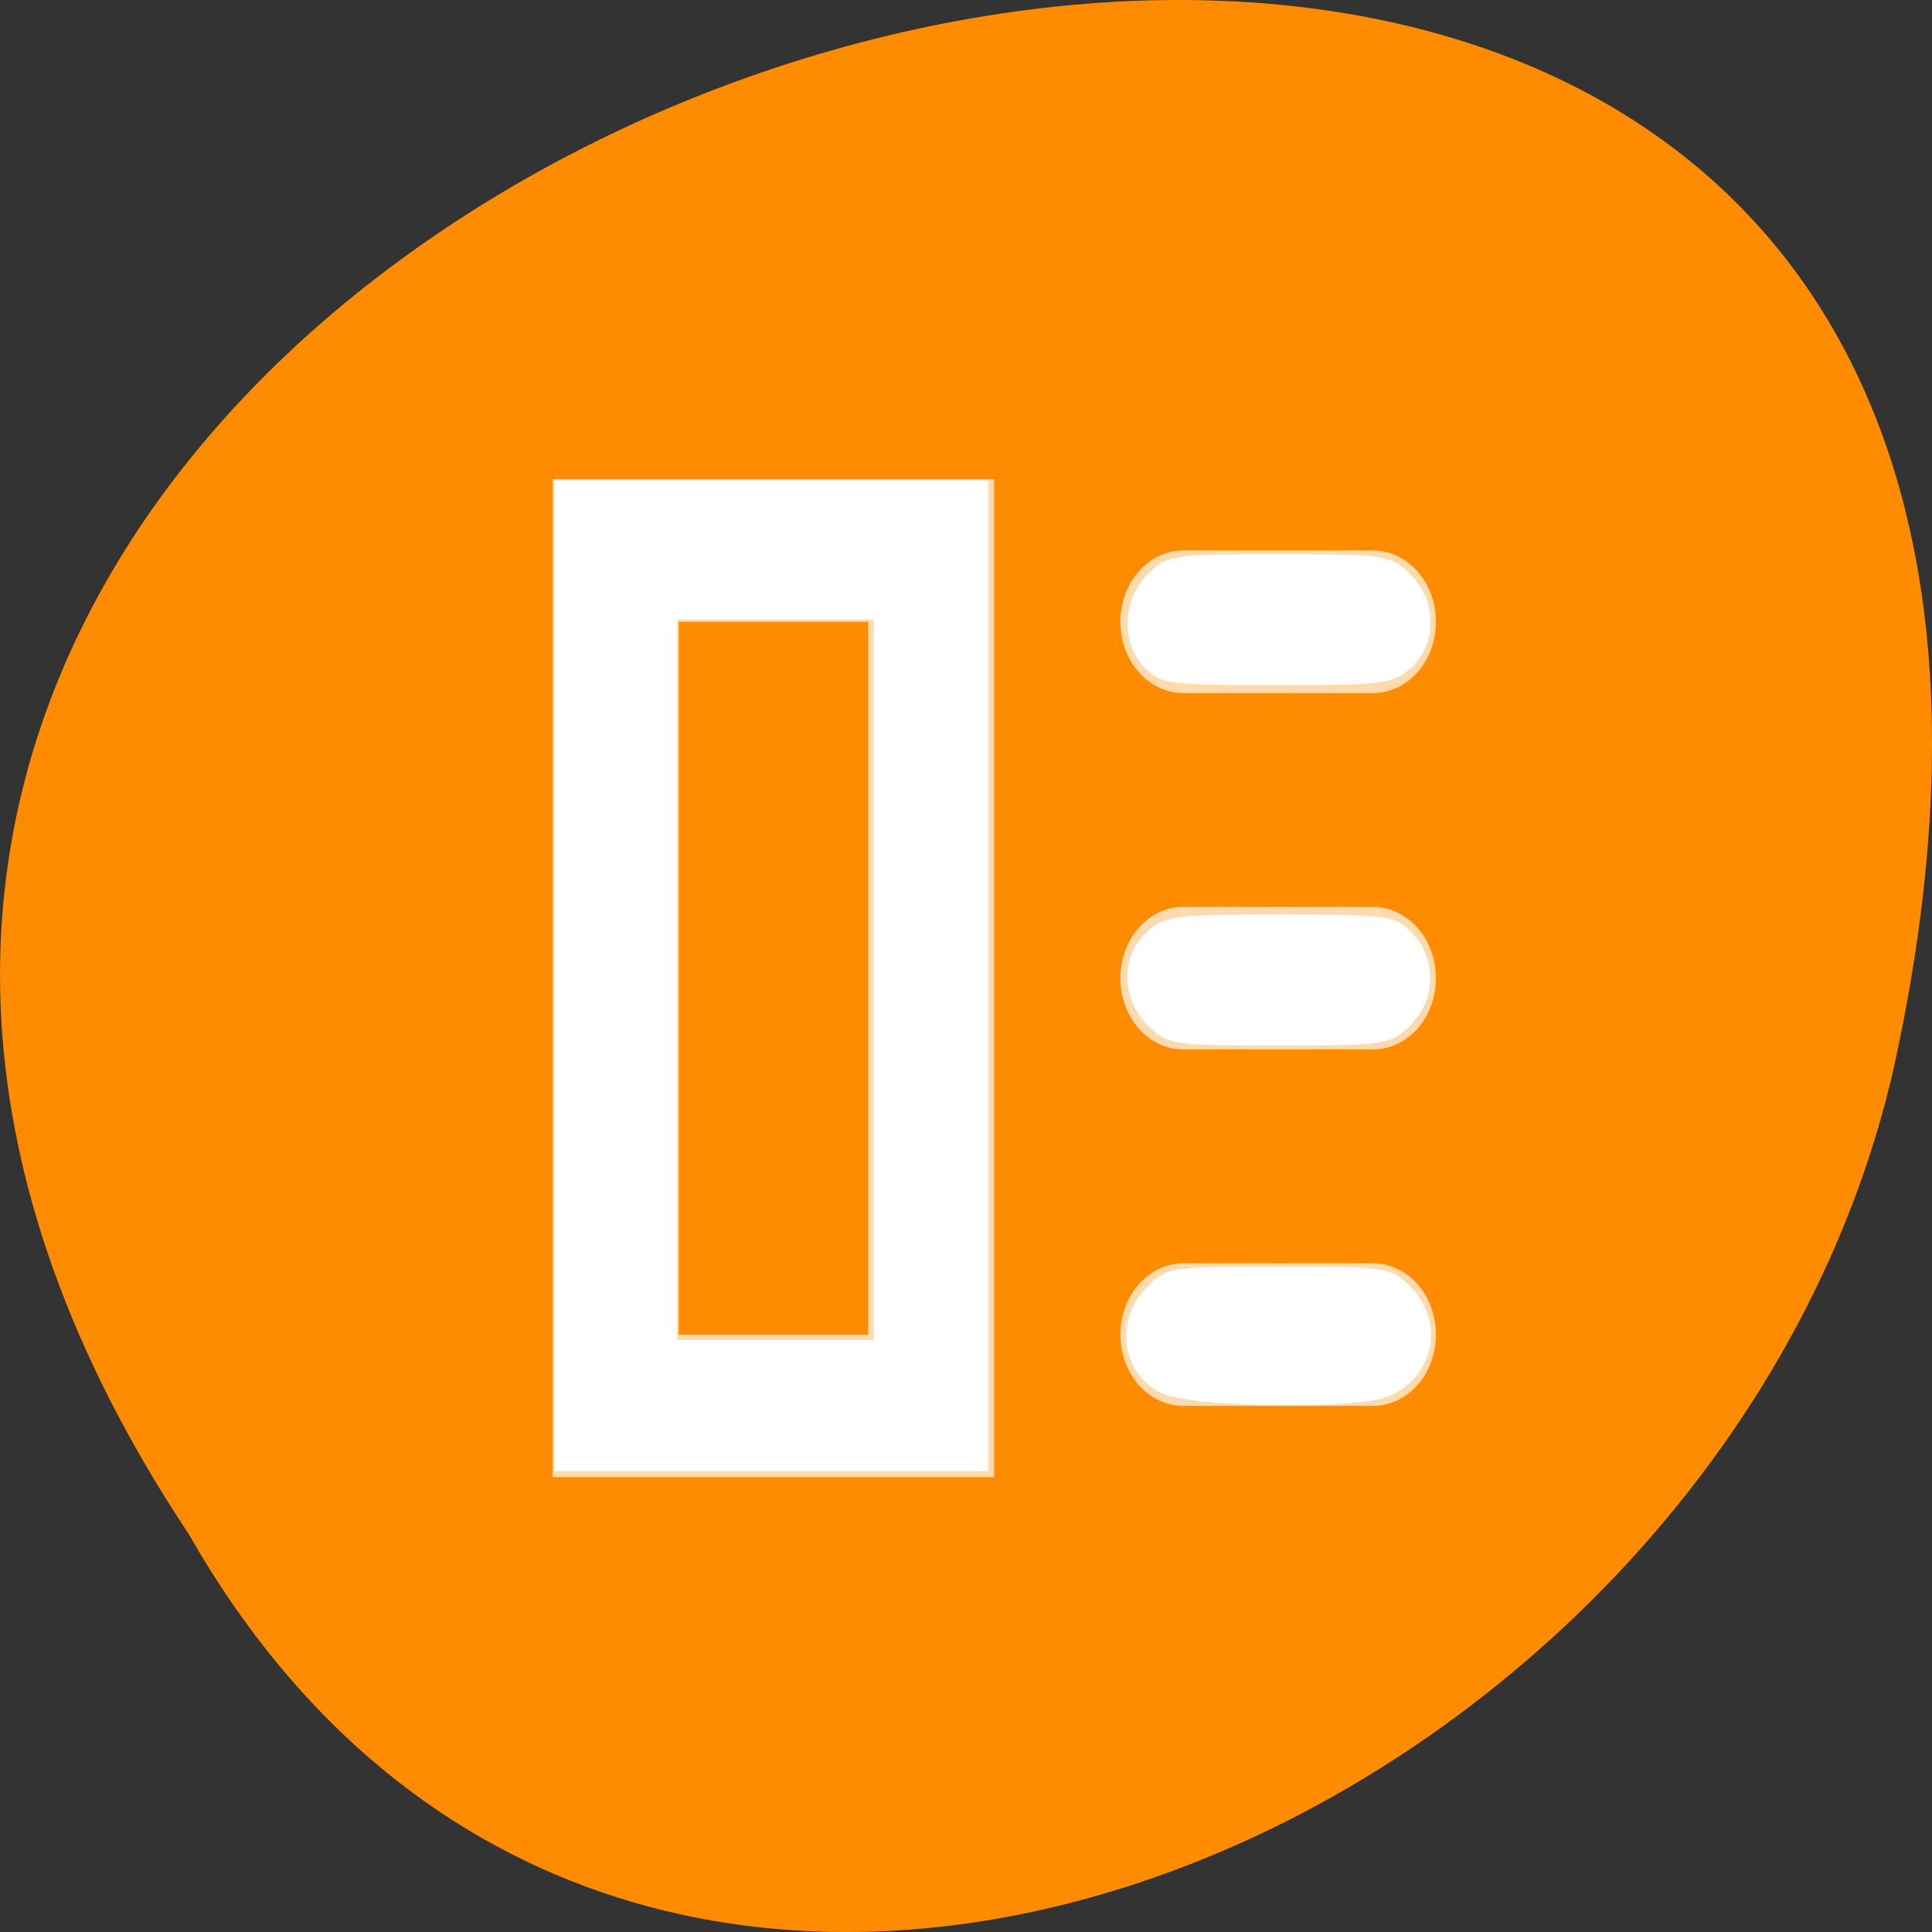 <svg xmlns="http://www.w3.org/2000/svg" viewBox="0 0 48 48"><rect x="0" y="0" width="48" height="48" fill="#333333" stroke="none"/><path d="m 4.684 38.105 c -23.992 -36.086 52.516 -58.312 42.387 -11.664 c -4.316 19.281 -31.387 30.98 -42.387 11.664" style="fill:#ff8c00"/><g style="fill:#fff"><g style="fill-opacity:0.675"><path d="m 13.727 11.906 v 24.793 h 10.973 v -24.793 m -7.836 3.543 h 4.703 v 17.711 h -4.703"/><path d="m 29.402 13.676 c -0.867 0 -1.566 0.793 -1.566 1.773 c 0 0.98 0.699 1.77 1.566 1.77 h 4.703 c 0.871 0 1.57 -0.789 1.57 -1.77 c 0 -0.98 -0.699 -1.773 -1.57 -1.773 m -4.703 8.855 c -0.867 0 -1.566 0.789 -1.566 1.773 c 0 0.98 0.699 1.77 1.566 1.77 h 4.703 c 0.871 0 1.57 -0.789 1.57 -1.77 c 0 -0.984 -0.699 -1.773 -1.57 -1.773 m -4.703 8.855 c -0.867 0 -1.566 0.789 -1.566 1.773 c 0 0.98 0.699 1.77 1.566 1.77 h 4.703 c 0.871 0 1.57 -0.789 1.57 -1.77 c 0 -0.984 -0.699 -1.773 -1.57 -1.773"/></g><path d="m 13.773 24.242 v -12.305 h 10.781 v 24.613 h -10.781 m 7.934 -12.207 v -8.949 h -4.883 v 17.898 h 4.883"/><path d="m 28.512 25.473 c -0.66 -0.66 -0.676 -1.707 -0.027 -2.312 c 0.434 -0.41 0.672 -0.441 3.32 -0.441 c 2.715 0 2.867 0.023 3.289 0.469 c 0.609 0.648 0.582 1.648 -0.055 2.285 c -0.48 0.48 -0.602 0.5 -3.266 0.5 c -2.664 0 -2.781 -0.02 -3.262 -0.5"/><path d="m 28.426 16.578 c -0.582 -0.625 -0.543 -1.68 0.086 -2.309 c 0.48 -0.48 0.598 -0.5 3.262 -0.5 c 2.664 0 2.785 0.02 3.266 0.5 c 0.66 0.66 0.672 1.707 0.027 2.312 c -0.438 0.41 -0.672 0.441 -3.348 0.441 c -2.699 0 -2.902 -0.027 -3.293 -0.445"/><path d="m 28.906 34.633 c -1.043 -0.457 -1.246 -1.82 -0.395 -2.668 c 0.48 -0.484 0.598 -0.5 3.262 -0.5 c 2.664 0 2.785 0.016 3.266 0.5 c 0.891 0.891 0.582 2.297 -0.598 2.746 c -0.816 0.309 -4.773 0.254 -5.535 -0.078"/></g></svg>